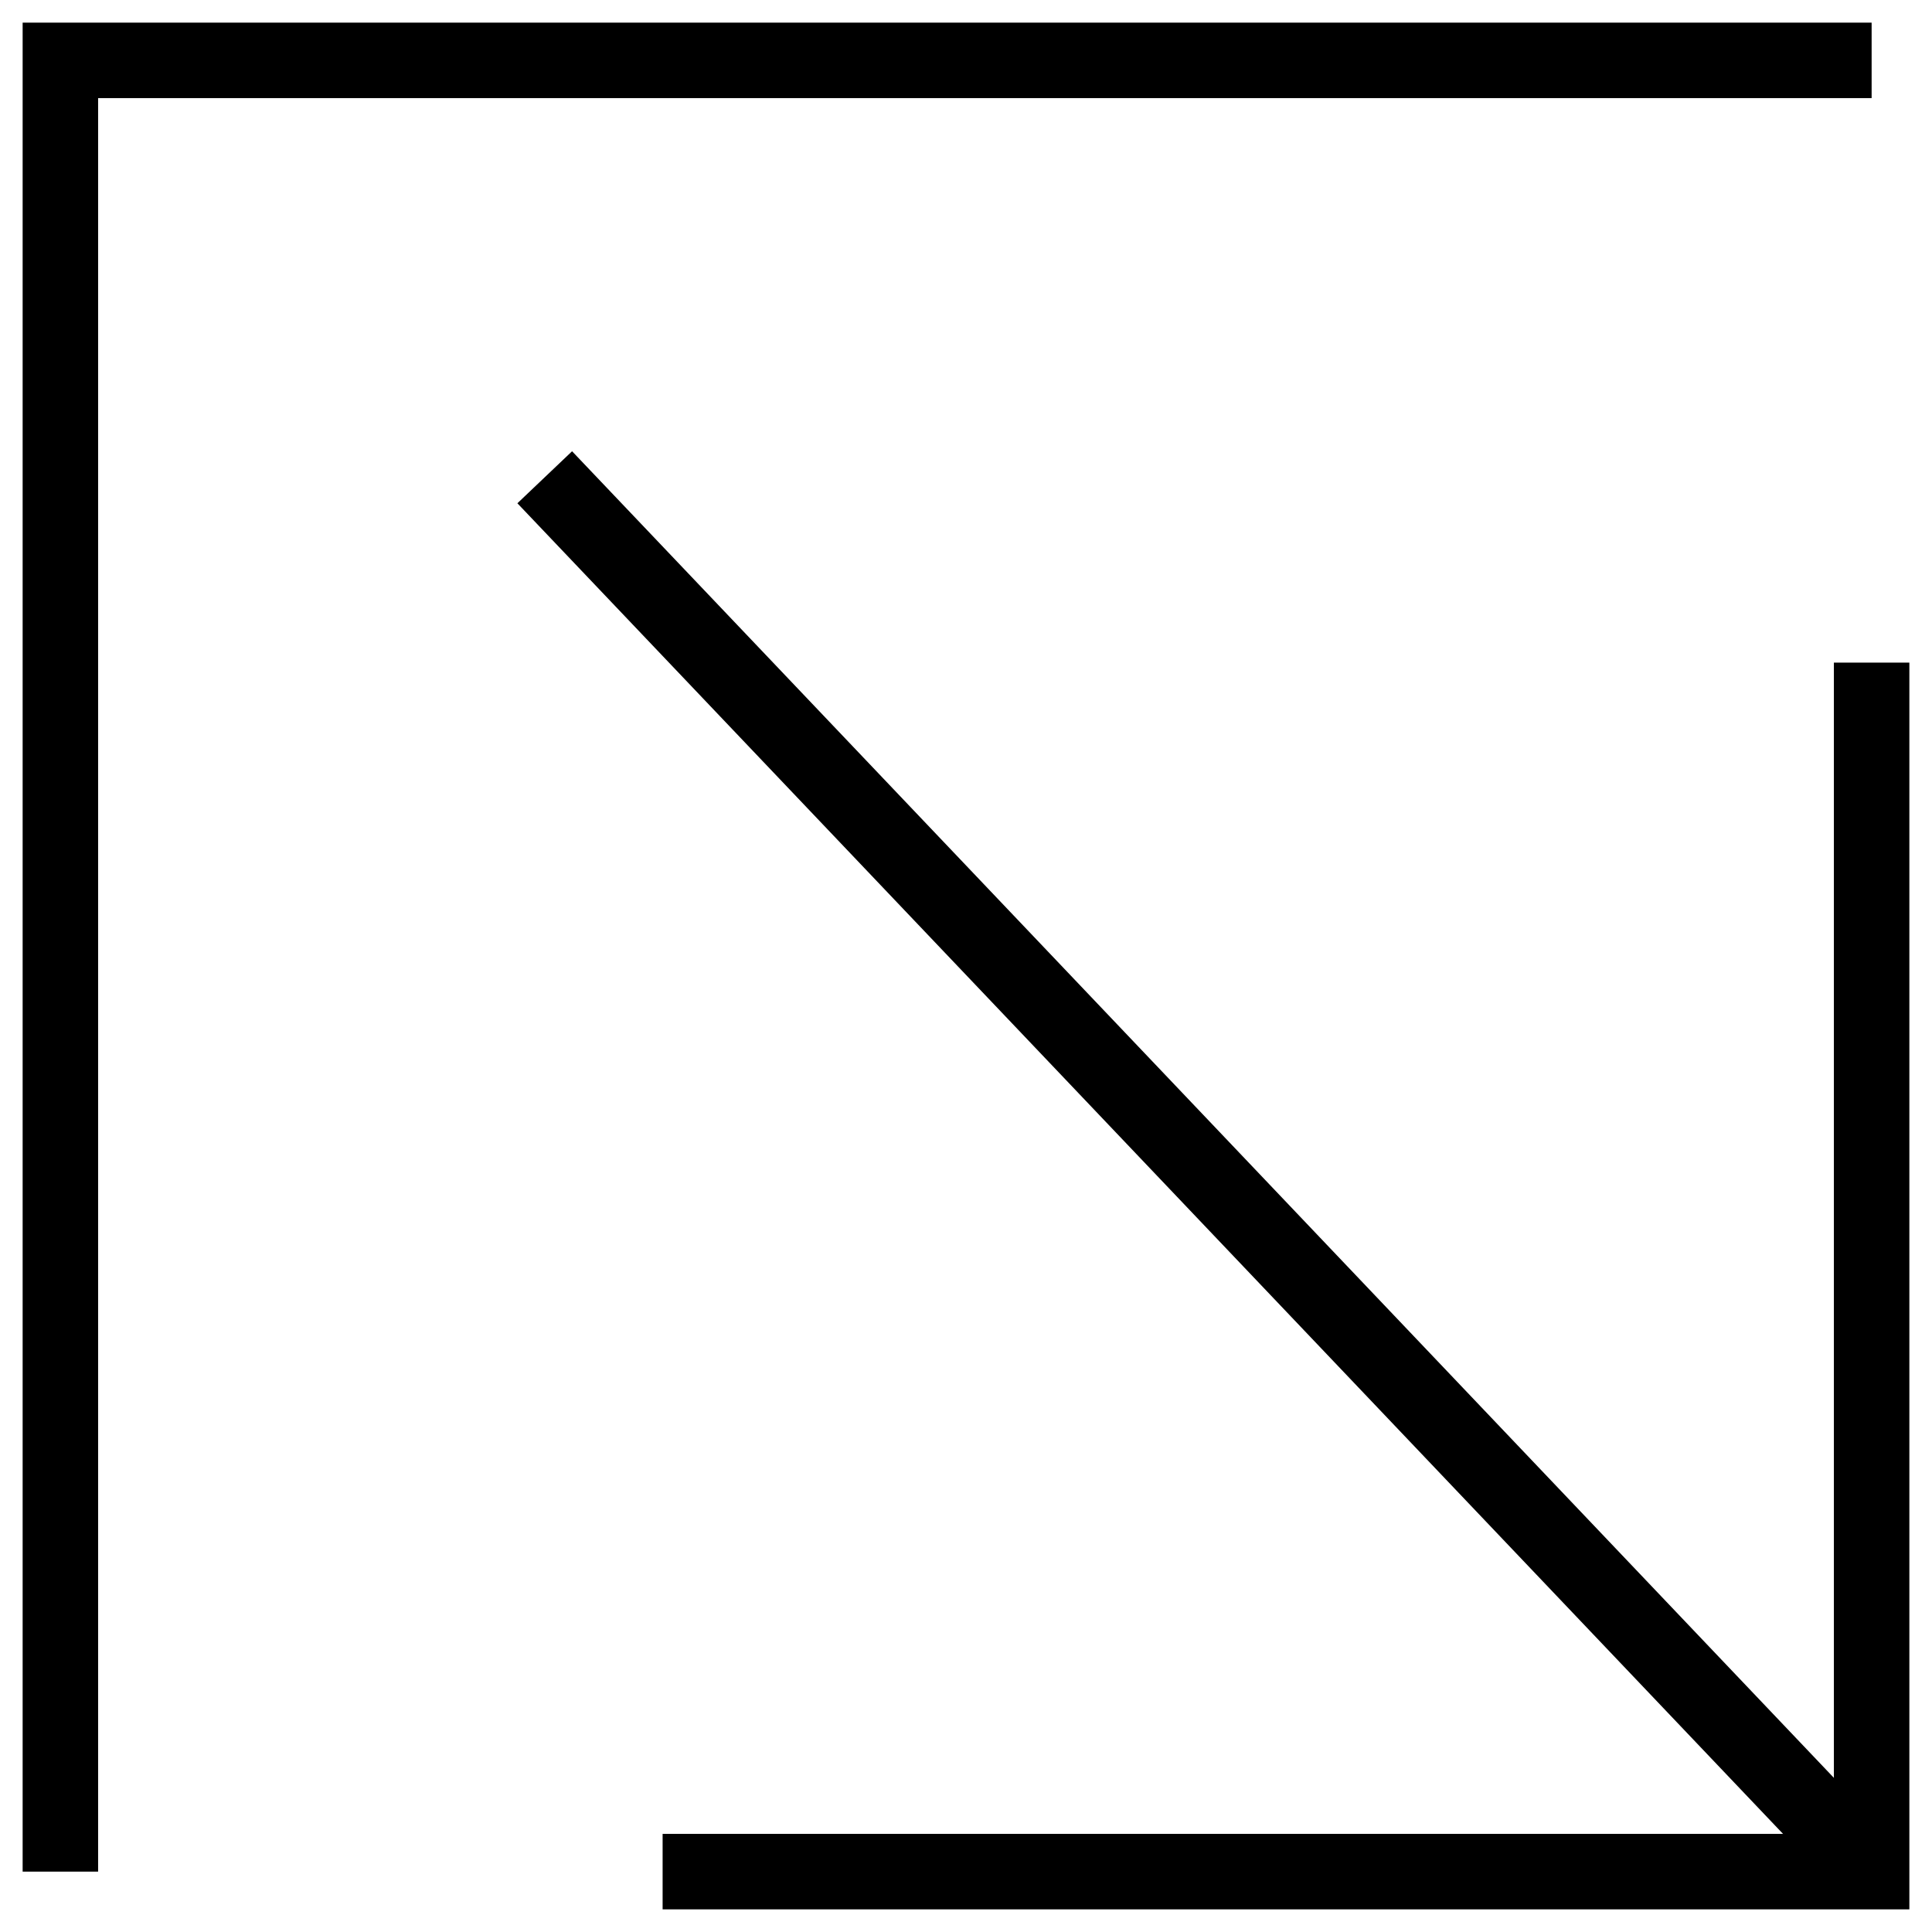 <?xml version="1.0" encoding="utf-8"?>
<!-- Generator: Adobe Illustrator 26.0.2, SVG Export Plug-In . SVG Version: 6.00 Build 0)  -->
<svg version="1.1" id="Layer_1" xmlns="http://www.w3.org/2000/svg" xmlns:xlink="http://www.w3.org/1999/xlink" x="0px" y="0px"
	 viewBox="0 0 128 128" style="enable-background:new 0 0 128 128;" xml:space="preserve">
<style type="text/css">
	.Notchx0{fill:none;stroke:#000000;stroke-width:5;stroke-miterlimit:10;}
	.Notchx1{stroke:#000000;stroke-width:5;stroke-miterlimit:10;}
	.Notchx2{fill:none;stroke:#000000;stroke-width:2;stroke-miterlimit:10;}
	.Notchx3{stroke:#000000;stroke-miterlimit:10;}
</style>
<g>
	<polyline class="Notchx0" points="4,124 4,4 124,4 	"/>
	<polyline class="Notchx0" points="124,43.9 124,124 43.9,124 	"/>
	<line class="Notchx0" x1="36.09" y1="31.62" x2="123.17" y2="123.17"/>
</g>
</svg>
